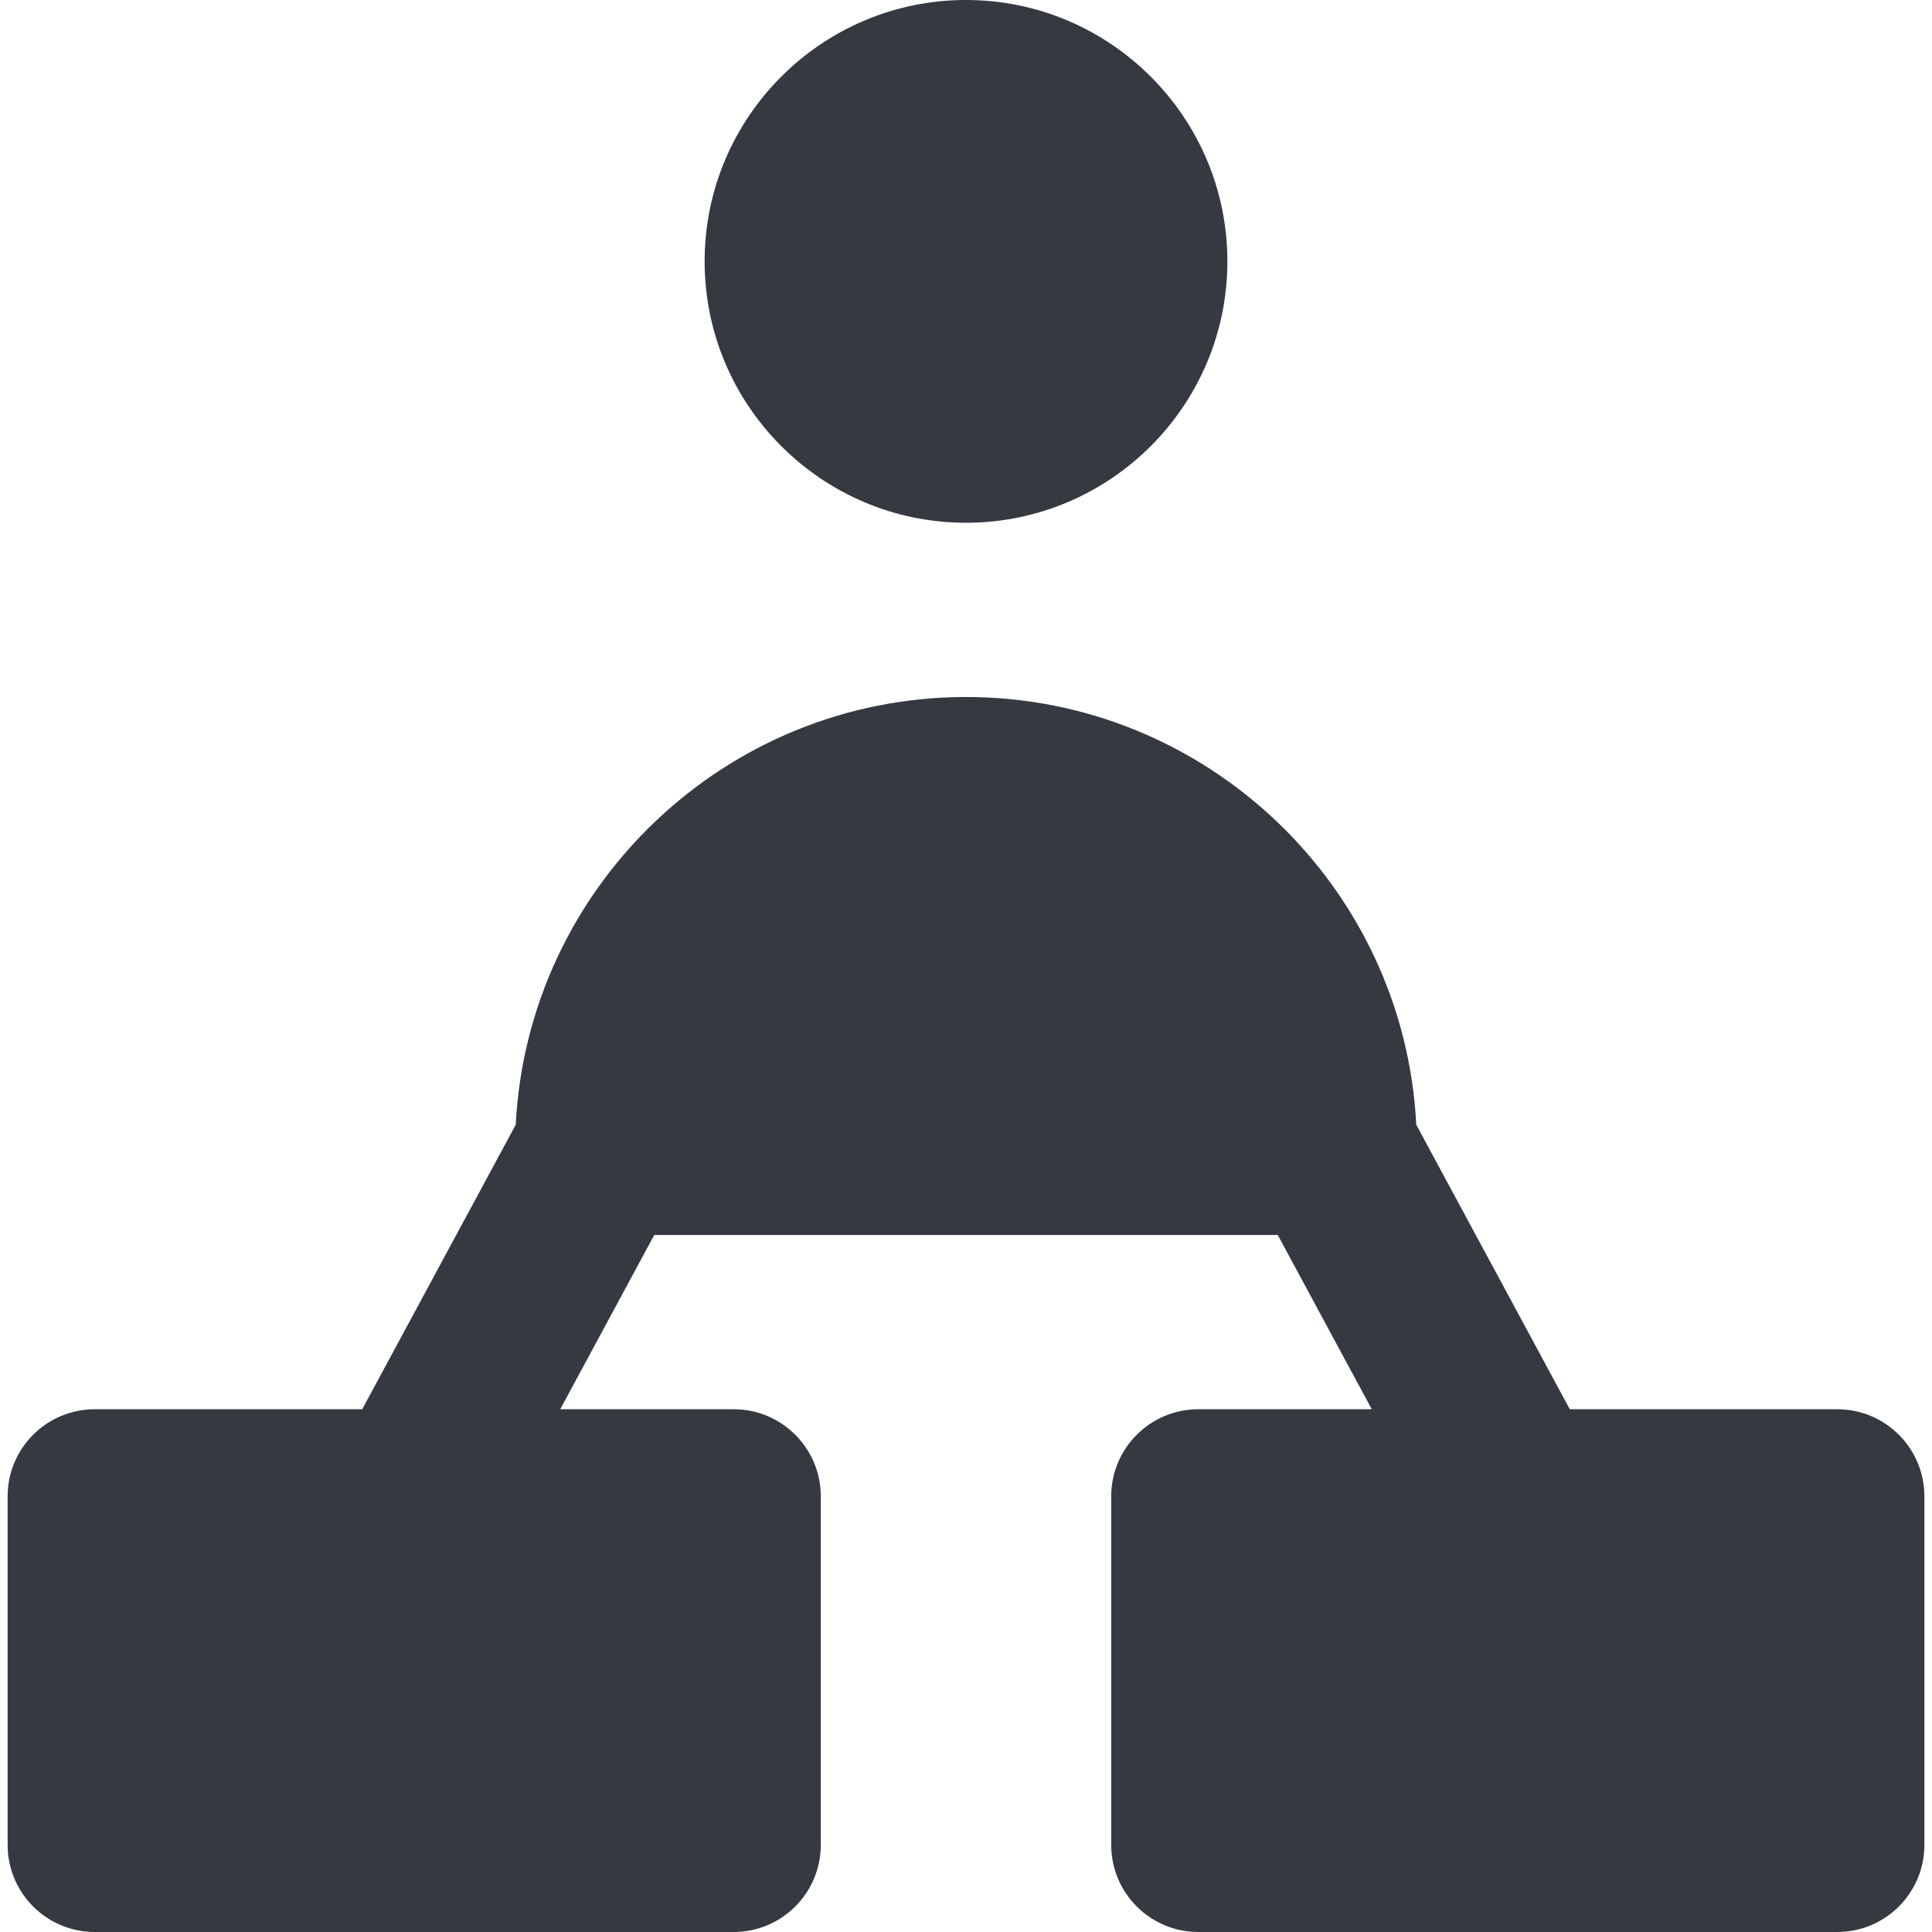 <?xml version="1.0" encoding="iso-8859-1"?>
<!-- Generator: Adobe Illustrator 19.0.0, SVG Export Plug-In . SVG Version: 6.00 Build 0)  -->
<svg version="1.1" id="Layer_1" xmlns="http://www.w3.org/2000/svg" xmlns:xlink="http://www.w3.org/1999/xlink" x="0px" y="0px"
	 viewBox="0 0 512 512" style="enable-background:new 0 0 512 512;" xml:space="preserve">
<g>
	<g fill="#343a40" stroke="none">
		<path d="M256.002,0c-38.194,0-69.268,31.074-69.268,69.268s31.072,69.268,69.268,69.268s69.268-31.074,69.268-69.268
			S294.196,0,256.002,0z"/>
	</g>
</g>
<g>
	<g fill="#343a40" stroke="none">
		<path d="M486.893,373.464h-70.883l-40.682-75.391c-3.196-63.048-55.497-113.358-119.327-113.358s-116.132,50.31-119.329,113.358
			l-40.682,75.391H25.107c-12.752,0-23.089,10.336-23.089,23.089v92.357c0,12.75,10.338,23.089,23.089,23.089h169.322
			c12.751,0,23.089-10.339,23.089-23.089v-92.357c0-12.753-10.338-23.089-23.089-23.089h-45.963l24.918-46.179h165.233
			l24.918,46.179h-45.963c-12.751,0-23.089,10.336-23.089,23.089v92.357c0,12.75,10.338,23.089,23.089,23.089h169.322
			c12.751,0,23.089-10.339,23.089-23.089v-92.357C509.983,383.8,499.645,373.464,486.893,373.464z"/>
	</g>
</g>
<g>
</g>
<g>
</g>
<g>
</g>
<g>
</g>
<g>
</g>
<g>
</g>
<g>
</g>
<g>
</g>
<g>
</g>
<g>
</g>
<g>
</g>
<g>
</g>
<g>
</g>
<g>
</g>
<g>
</g>
</svg>
